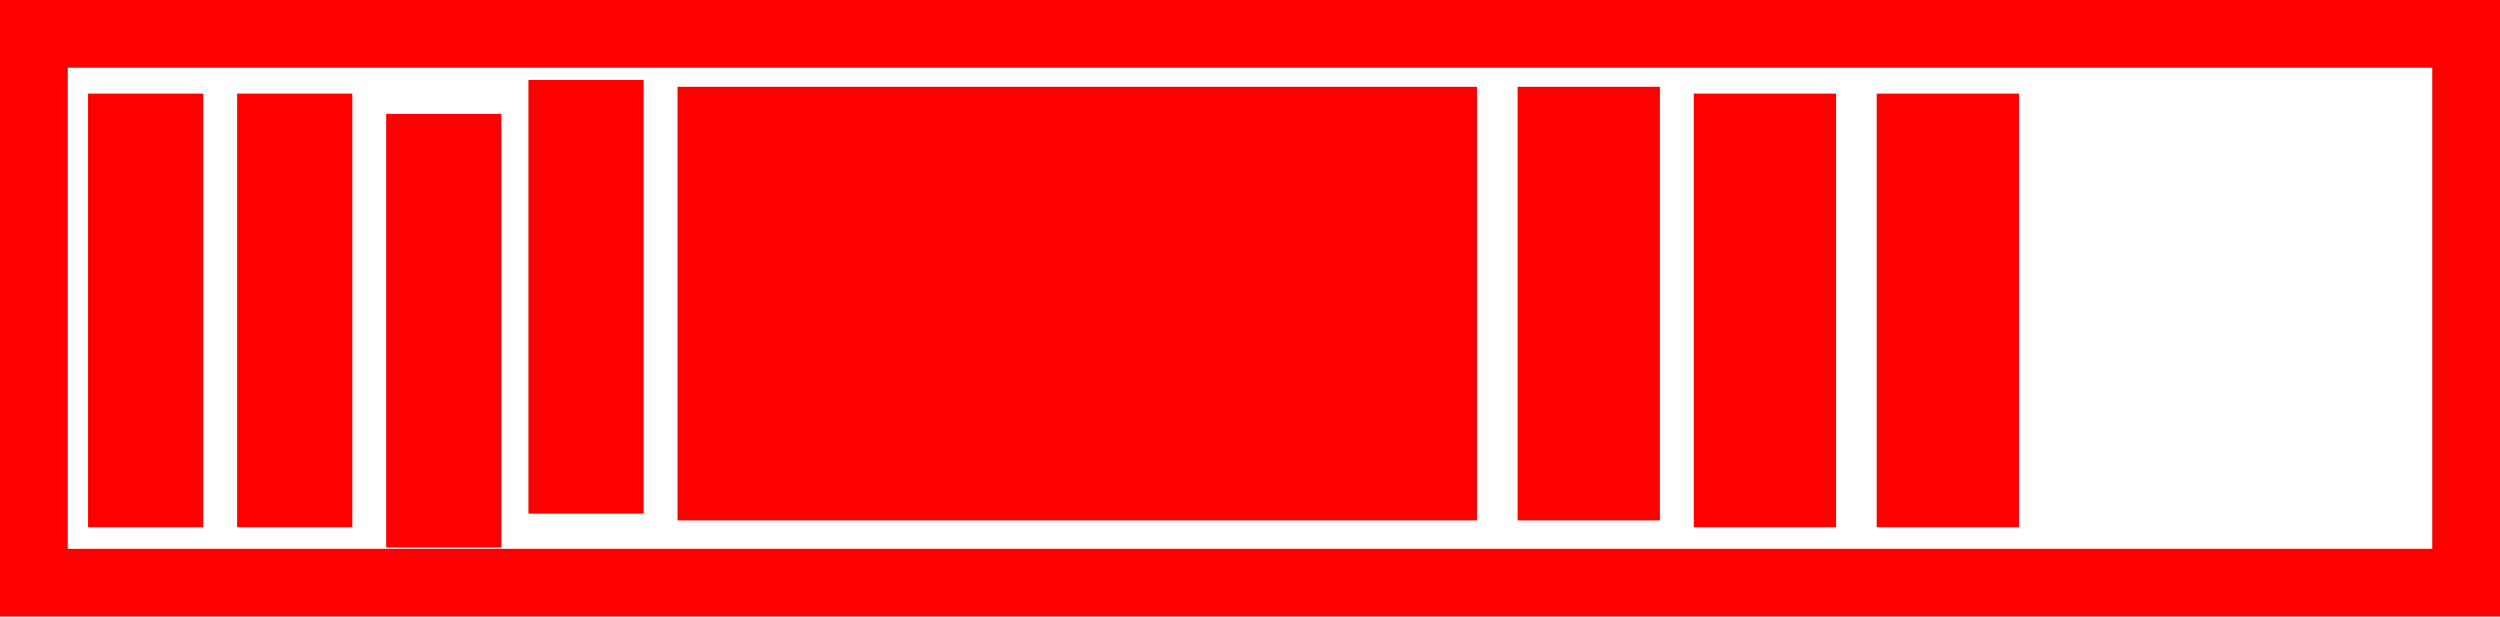<svg version="1.1" xmlns="http://www.w3.org/2000/svg" xmlns:xlink="http://www.w3.org/1999/xlink" width="73.8" height="18.2" viewBox="0,0,73.8,18.2"><g transform="translate(-203.1,-170.9)"><g data-paper-data="{&quot;isPaintingLayer&quot;:true}" fill-rule="nonzero" stroke-linecap="butt" stroke-linejoin="miter" stroke-miterlimit="10" stroke-dasharray="" stroke-dashoffset="0" style="mix-blend-mode: normal"><path d="M204.1,188.1v-16.2h71.8v16.2z" fill="none" stroke="#ff0000" stroke-width="2"/><path d="M205.7,186.463v-12.8h3.4v12.8z" fill="#ff0000" stroke="none" stroke-width="0"/><path d="M210.1,186.463v-12.8h3.4v12.8z" fill="#ff0000" stroke="none" stroke-width="0"/><path d="M214.5,187.062v-12.8h3.4v12.8z" fill="#ff0000" stroke="none" stroke-width="0"/><path d="M218.7,186.062v-12.8h3.4v12.8z" fill="#ff0000" stroke="none" stroke-width="0"/><path d="M223.1,186.262v-12.8h23.6v12.8z" fill="#ff0000" stroke="none" stroke-width="0"/><path d="M247.9,186.262v-12.8h4.2v12.8z" fill="#ff0000" stroke="none" stroke-width="0"/><path d="M253.1,186.463v-12.8h4.2v12.8z" fill="#ff0000" stroke="none" stroke-width="0"/><path d="M258.5,186.463v-12.8h4.2v12.8z" fill="#ff0000" stroke="none" stroke-width="0"/></g></g></svg>